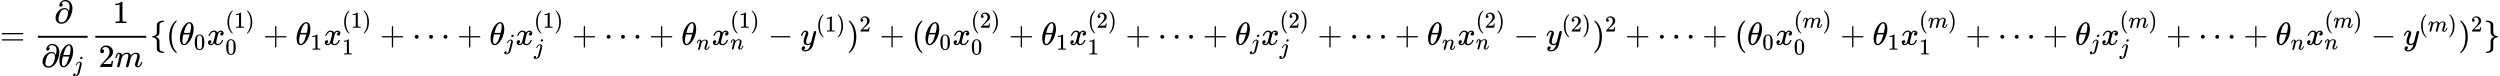 <?xml version="1.0" encoding="UTF-8" standalone="no" ?>
<svg xmlns="http://www.w3.org/2000/svg" width="1403.560px" height="42.920px" viewBox="0 -1391 77546.9 2371.2" xmlns:xlink="http://www.w3.org/1999/xlink" style=""><defs><path id="MJX-158-TEX-N-3D" d="M56 347Q56 360 70 367H707Q722 359 722 347Q722 336 708 328L390 327H72Q56 332 56 347ZM56 153Q56 168 72 173H708Q722 163 722 153Q722 140 707 133H70Q56 140 56 153Z"></path><path id="MJX-158-TEX-N-2202" d="M202 508Q179 508 169 520T158 547Q158 557 164 577T185 624T230 675T301 710L333 715H345Q378 715 384 714Q447 703 489 661T549 568T566 457Q566 362 519 240T402 53Q321 -22 223 -22Q123 -22 73 56Q42 102 42 148V159Q42 276 129 370T322 465Q383 465 414 434T455 367L458 378Q478 461 478 515Q478 603 437 639T344 676Q266 676 223 612Q264 606 264 572Q264 547 246 528T202 508ZM430 306Q430 372 401 400T333 428Q270 428 222 382Q197 354 183 323T150 221Q132 149 132 116Q132 21 232 21Q244 21 250 22Q327 35 374 112Q389 137 409 196T430 306Z"></path><path id="MJX-158-TEX-I-3B8" d="M35 200Q35 302 74 415T180 610T319 704Q320 704 327 704T339 705Q393 701 423 656Q462 596 462 495Q462 380 417 261T302 66T168 -10H161Q125 -10 99 10T60 63T41 130T35 200ZM383 566Q383 668 330 668Q294 668 260 623T204 521T170 421T157 371Q206 370 254 370L351 371Q352 372 359 404T375 484T383 566ZM113 132Q113 26 166 26Q181 26 198 36T239 74T287 161T335 307L340 324H145Q145 321 136 286T120 208T113 132Z"></path><path id="MJX-158-TEX-I-6A" d="M297 596Q297 627 318 644T361 661Q378 661 389 651T403 623Q403 595 384 576T340 557Q322 557 310 567T297 596ZM288 376Q288 405 262 405Q240 405 220 393T185 362T161 325T144 293L137 279Q135 278 121 278H107Q101 284 101 286T105 299Q126 348 164 391T252 441Q253 441 260 441T272 442Q296 441 316 432Q341 418 354 401T367 348V332L318 133Q267 -67 264 -75Q246 -125 194 -164T75 -204Q25 -204 7 -183T-12 -137Q-12 -110 7 -91T53 -71Q70 -71 82 -81T95 -112Q95 -148 63 -167Q69 -168 77 -168Q111 -168 139 -140T182 -74L193 -32Q204 11 219 72T251 197T278 308T289 365Q289 372 288 376Z"></path><path id="MJX-158-TEX-N-31" d="M213 578L200 573Q186 568 160 563T102 556H83V602H102Q149 604 189 617T245 641T273 663Q275 666 285 666Q294 666 302 660V361L303 61Q310 54 315 52T339 48T401 46H427V0H416Q395 3 257 3Q121 3 100 0H88V46H114Q136 46 152 46T177 47T193 50T201 52T207 57T213 61V578Z"></path><path id="MJX-158-TEX-N-32" d="M109 429Q82 429 66 447T50 491Q50 562 103 614T235 666Q326 666 387 610T449 465Q449 422 429 383T381 315T301 241Q265 210 201 149L142 93L218 92Q375 92 385 97Q392 99 409 186V189H449V186Q448 183 436 95T421 3V0H50V19V31Q50 38 56 46T86 81Q115 113 136 137Q145 147 170 174T204 211T233 244T261 278T284 308T305 340T320 369T333 401T340 431T343 464Q343 527 309 573T212 619Q179 619 154 602T119 569T109 550Q109 549 114 549Q132 549 151 535T170 489Q170 464 154 447T109 429Z"></path><path id="MJX-158-TEX-I-6D" d="M21 287Q22 293 24 303T36 341T56 388T88 425T132 442T175 435T205 417T221 395T229 376L231 369Q231 367 232 367L243 378Q303 442 384 442Q401 442 415 440T441 433T460 423T475 411T485 398T493 385T497 373T500 364T502 357L510 367Q573 442 659 442Q713 442 746 415T780 336Q780 285 742 178T704 50Q705 36 709 31T724 26Q752 26 776 56T815 138Q818 149 821 151T837 153Q857 153 857 145Q857 144 853 130Q845 101 831 73T785 17T716 -10Q669 -10 648 17T627 73Q627 92 663 193T700 345Q700 404 656 404H651Q565 404 506 303L499 291L466 157Q433 26 428 16Q415 -11 385 -11Q372 -11 364 -4T353 8T350 18Q350 29 384 161L420 307Q423 322 423 345Q423 404 379 404H374Q288 404 229 303L222 291L189 157Q156 26 151 16Q138 -11 108 -11Q95 -11 87 -5T76 7T74 17Q74 30 112 181Q151 335 151 342Q154 357 154 369Q154 405 129 405Q107 405 92 377T69 316T57 280Q55 278 41 278H27Q21 284 21 287Z"></path><path id="MJX-158-TEX-N-7B" d="M434 -231Q434 -244 428 -250H410Q281 -250 230 -184Q225 -177 222 -172T217 -161T213 -148T211 -133T210 -111T209 -84T209 -47T209 0Q209 21 209 53Q208 142 204 153Q203 154 203 155Q189 191 153 211T82 231Q71 231 68 234T65 250T68 266T82 269Q116 269 152 289T203 345Q208 356 208 377T209 529V579Q209 634 215 656T244 698Q270 724 324 740Q361 748 377 749Q379 749 390 749T408 750H428Q434 744 434 732Q434 719 431 716Q429 713 415 713Q362 710 332 689T296 647Q291 634 291 499V417Q291 370 288 353T271 314Q240 271 184 255L170 250L184 245Q202 239 220 230T262 196T290 137Q291 131 291 1Q291 -134 296 -147Q306 -174 339 -192T415 -213Q429 -213 431 -216Q434 -219 434 -231Z"></path><path id="MJX-158-TEX-N-28" d="M94 250Q94 319 104 381T127 488T164 576T202 643T244 695T277 729T302 750H315H319Q333 750 333 741Q333 738 316 720T275 667T226 581T184 443T167 250T184 58T225 -81T274 -167T316 -220T333 -241Q333 -250 318 -250H315H302L274 -226Q180 -141 137 -14T94 250Z"></path><path id="MJX-158-TEX-N-30" d="M96 585Q152 666 249 666Q297 666 345 640T423 548Q460 465 460 320Q460 165 417 83Q397 41 362 16T301 -15T250 -22Q224 -22 198 -16T137 16T82 83Q39 165 39 320Q39 494 96 585ZM321 597Q291 629 250 629Q208 629 178 597Q153 571 145 525T137 333Q137 175 145 125T181 46Q209 16 250 16Q290 16 318 46Q347 76 354 130T362 333Q362 478 354 524T321 597Z"></path><path id="MJX-158-TEX-I-78" d="M52 289Q59 331 106 386T222 442Q257 442 286 424T329 379Q371 442 430 442Q467 442 494 420T522 361Q522 332 508 314T481 292T458 288Q439 288 427 299T415 328Q415 374 465 391Q454 404 425 404Q412 404 406 402Q368 386 350 336Q290 115 290 78Q290 50 306 38T341 26Q378 26 414 59T463 140Q466 150 469 151T485 153H489Q504 153 504 145Q504 144 502 134Q486 77 440 33T333 -11Q263 -11 227 52Q186 -10 133 -10H127Q78 -10 57 16T35 71Q35 103 54 123T99 143Q142 143 142 101Q142 81 130 66T107 46T94 41L91 40Q91 39 97 36T113 29T132 26Q168 26 194 71Q203 87 217 139T245 247T261 313Q266 340 266 352Q266 380 251 392T217 404Q177 404 142 372T93 290Q91 281 88 280T72 278H58Q52 284 52 289Z"></path><path id="MJX-158-TEX-N-29" d="M60 749L64 750Q69 750 74 750H86L114 726Q208 641 251 514T294 250Q294 182 284 119T261 12T224 -76T186 -143T145 -194T113 -227T90 -246Q87 -249 86 -250H74Q66 -250 63 -250T58 -247T55 -238Q56 -237 66 -225Q221 -64 221 250T66 725Q56 737 55 738Q55 746 60 749Z"></path><path id="MJX-158-TEX-N-2B" d="M56 237T56 250T70 270H369V420L370 570Q380 583 389 583Q402 583 409 568V270H707Q722 262 722 250T707 230H409V-68Q401 -82 391 -82H389H387Q375 -82 369 -68V230H70Q56 237 56 250Z"></path><path id="MJX-158-TEX-N-22EF" d="M78 250Q78 274 95 292T138 310Q162 310 180 294T199 251Q199 226 182 208T139 190T96 207T78 250ZM525 250Q525 274 542 292T585 310Q609 310 627 294T646 251Q646 226 629 208T586 190T543 207T525 250ZM972 250Q972 274 989 292T1032 310Q1056 310 1074 294T1093 251Q1093 226 1076 208T1033 190T990 207T972 250Z"></path><path id="MJX-158-TEX-I-6E" d="M21 287Q22 293 24 303T36 341T56 388T89 425T135 442Q171 442 195 424T225 390T231 369Q231 367 232 367L243 378Q304 442 382 442Q436 442 469 415T503 336T465 179T427 52Q427 26 444 26Q450 26 453 27Q482 32 505 65T540 145Q542 153 560 153Q580 153 580 145Q580 144 576 130Q568 101 554 73T508 17T439 -10Q392 -10 371 17T350 73Q350 92 386 193T423 345Q423 404 379 404H374Q288 404 229 303L222 291L189 157Q156 26 151 16Q138 -11 108 -11Q95 -11 87 -5T76 7T74 17Q74 30 112 180T152 343Q153 348 153 366Q153 405 129 405Q91 405 66 305Q60 285 60 284Q58 278 41 278H27Q21 284 21 287Z"></path><path id="MJX-158-TEX-N-2212" d="M84 237T84 250T98 270H679Q694 262 694 250T679 230H98Q84 237 84 250Z"></path><path id="MJX-158-TEX-I-79" d="M21 287Q21 301 36 335T84 406T158 442Q199 442 224 419T250 355Q248 336 247 334Q247 331 231 288T198 191T182 105Q182 62 196 45T238 27Q261 27 281 38T312 61T339 94Q339 95 344 114T358 173T377 247Q415 397 419 404Q432 431 462 431Q475 431 483 424T494 412T496 403Q496 390 447 193T391 -23Q363 -106 294 -155T156 -205Q111 -205 77 -183T43 -117Q43 -95 50 -80T69 -58T89 -48T106 -45Q150 -45 150 -87Q150 -107 138 -122T115 -142T102 -147L99 -148Q101 -153 118 -160T152 -167H160Q177 -167 186 -165Q219 -156 247 -127T290 -65T313 -9T321 21L315 17Q309 13 296 6T270 -6Q250 -11 231 -11Q185 -11 150 11T104 82Q103 89 103 113Q103 170 138 262T173 379Q173 380 173 381Q173 390 173 393T169 400T158 404H154Q131 404 112 385T82 344T65 302T57 280Q55 278 41 278H27Q21 284 21 287Z"></path><path id="MJX-158-TEX-N-7D" d="M65 731Q65 745 68 747T88 750Q171 750 216 725T279 670Q288 649 289 635T291 501Q292 362 293 357Q306 312 345 291T417 269Q428 269 431 266T434 250T431 234T417 231Q380 231 345 210T298 157Q293 143 292 121T291 -28V-79Q291 -134 285 -156T256 -198Q202 -250 89 -250Q71 -250 68 -247T65 -230Q65 -224 65 -223T66 -218T69 -214T77 -213Q91 -213 108 -210T146 -200T183 -177T207 -139Q208 -134 209 3L210 139Q223 196 280 230Q315 247 330 250Q305 257 280 270Q225 304 212 352L210 362L209 498Q208 635 207 640Q195 680 154 696T77 713Q68 713 67 716T65 731Z"></path></defs><g stroke="currentColor" fill="currentColor" stroke-width="0" transform="matrix(1 0 0 -1 0 0)"><g data-mml-node="math"><g data-mml-node="mo"><use xlink:href="#MJX-158-TEX-N-3D"></use></g><g data-mml-node="mfrac" transform="translate(1055.8, 0)"><g data-mml-node="mi" transform="translate(625.2, 676)"><use xlink:href="#MJX-158-TEX-N-2202"></use></g><g data-mml-node="mrow" transform="translate(220, -686)"><g data-mml-node="mi"><use xlink:href="#MJX-158-TEX-N-2202"></use></g><g data-mml-node="msub" transform="translate(531, 0)"><g data-mml-node="mi"><use xlink:href="#MJX-158-TEX-I-3B8"></use></g><g data-mml-node="TeXAtom" transform="translate(469, -150) scale(0.707)"><g data-mml-node="mi"><use xlink:href="#MJX-158-TEX-I-6A"></use></g></g></g></g><rect width="1541.3" height="60" x="120" y="220"></rect></g><g data-mml-node="mfrac" transform="translate(2837.1, 0)"><g data-mml-node="mn" transform="translate(659, 676)"><use xlink:href="#MJX-158-TEX-N-31"></use></g><g data-mml-node="mrow" transform="translate(220, -686)"><g data-mml-node="mn"><use xlink:href="#MJX-158-TEX-N-32"></use></g><g data-mml-node="mi" transform="translate(500, 0)"><use xlink:href="#MJX-158-TEX-I-6D"></use></g></g><rect width="1578" height="60" x="120" y="220"></rect></g><g data-mml-node="mo" transform="translate(4655.1, 0)"><use xlink:href="#MJX-158-TEX-N-7B"></use></g><g data-mml-node="mo" transform="translate(5155.1, 0)"><use xlink:href="#MJX-158-TEX-N-28"></use></g><g data-mml-node="msub" transform="translate(5544.1, 0)"><g data-mml-node="mi"><use xlink:href="#MJX-158-TEX-I-3B8"></use></g><g data-mml-node="TeXAtom" transform="translate(469, -150) scale(0.707)"><g data-mml-node="mn"><use xlink:href="#MJX-158-TEX-N-30"></use></g></g></g><g data-mml-node="msubsup" transform="translate(6416.7, 0)"><g data-mml-node="mi"><use xlink:href="#MJX-158-TEX-I-78"></use></g><g data-mml-node="TeXAtom" transform="translate(572, 530.4) scale(0.707)"><g data-mml-node="mo"><use xlink:href="#MJX-158-TEX-N-28"></use></g><g data-mml-node="mn" transform="translate(389, 0)"><use xlink:href="#MJX-158-TEX-N-31"></use></g><g data-mml-node="mo" transform="translate(889, 0)"><use xlink:href="#MJX-158-TEX-N-29"></use></g></g><g data-mml-node="TeXAtom" transform="translate(572, -297.3) scale(0.707)"><g data-mml-node="mn"><use xlink:href="#MJX-158-TEX-N-30"></use></g></g></g><g data-mml-node="mo" transform="translate(8164.6, 0)"><use xlink:href="#MJX-158-TEX-N-2B"></use></g><g data-mml-node="msub" transform="translate(9164.8, 0)"><g data-mml-node="mi"><use xlink:href="#MJX-158-TEX-I-3B8"></use></g><g data-mml-node="TeXAtom" transform="translate(469, -150) scale(0.707)"><g data-mml-node="mn"><use xlink:href="#MJX-158-TEX-N-31"></use></g></g></g><g data-mml-node="msubsup" transform="translate(10037.3, 0)"><g data-mml-node="mi"><use xlink:href="#MJX-158-TEX-I-78"></use></g><g data-mml-node="TeXAtom" transform="translate(572, 530.4) scale(0.707)"><g data-mml-node="mo"><use xlink:href="#MJX-158-TEX-N-28"></use></g><g data-mml-node="mn" transform="translate(389, 0)"><use xlink:href="#MJX-158-TEX-N-31"></use></g><g data-mml-node="mo" transform="translate(889, 0)"><use xlink:href="#MJX-158-TEX-N-29"></use></g></g><g data-mml-node="TeXAtom" transform="translate(572, -297.3) scale(0.707)"><g data-mml-node="mn"><use xlink:href="#MJX-158-TEX-N-31"></use></g></g></g><g data-mml-node="mo" transform="translate(11785.2, 0)"><use xlink:href="#MJX-158-TEX-N-2B"></use></g><g data-mml-node="mo" transform="translate(12785.5, 0)"><use xlink:href="#MJX-158-TEX-N-22EF"></use></g><g data-mml-node="mo" transform="translate(14179.7, 0)"><use xlink:href="#MJX-158-TEX-N-2B"></use></g><g data-mml-node="msub" transform="translate(15179.9, 0)"><g data-mml-node="mi"><use xlink:href="#MJX-158-TEX-I-3B8"></use></g><g data-mml-node="TeXAtom" transform="translate(469, -150) scale(0.707)"><g data-mml-node="mi"><use xlink:href="#MJX-158-TEX-I-6A"></use></g></g></g><g data-mml-node="msubsup" transform="translate(15990.2, 0)"><g data-mml-node="mi"><use xlink:href="#MJX-158-TEX-I-78"></use></g><g data-mml-node="TeXAtom" transform="translate(572, 530.4) scale(0.707)"><g data-mml-node="mo"><use xlink:href="#MJX-158-TEX-N-28"></use></g><g data-mml-node="mn" transform="translate(389, 0)"><use xlink:href="#MJX-158-TEX-N-31"></use></g><g data-mml-node="mo" transform="translate(889, 0)"><use xlink:href="#MJX-158-TEX-N-29"></use></g></g><g data-mml-node="TeXAtom" transform="translate(572, -293.8) scale(0.707)"><g data-mml-node="mi"><use xlink:href="#MJX-158-TEX-I-6A"></use></g></g></g><g data-mml-node="mo" transform="translate(17738.1, 0)"><use xlink:href="#MJX-158-TEX-N-2B"></use></g><g data-mml-node="mo" transform="translate(18738.4, 0)"><use xlink:href="#MJX-158-TEX-N-22EF"></use></g><g data-mml-node="mo" transform="translate(20132.6, 0)"><use xlink:href="#MJX-158-TEX-N-2B"></use></g><g data-mml-node="msub" transform="translate(21132.8, 0)"><g data-mml-node="mi"><use xlink:href="#MJX-158-TEX-I-3B8"></use></g><g data-mml-node="TeXAtom" transform="translate(469, -150) scale(0.707)"><g data-mml-node="mi"><use xlink:href="#MJX-158-TEX-I-6E"></use></g></g></g><g data-mml-node="msubsup" transform="translate(22076.1, 0)"><g data-mml-node="mi"><use xlink:href="#MJX-158-TEX-I-78"></use></g><g data-mml-node="TeXAtom" transform="translate(572, 530.4) scale(0.707)"><g data-mml-node="mo"><use xlink:href="#MJX-158-TEX-N-28"></use></g><g data-mml-node="mn" transform="translate(389, 0)"><use xlink:href="#MJX-158-TEX-N-31"></use></g><g data-mml-node="mo" transform="translate(889, 0)"><use xlink:href="#MJX-158-TEX-N-29"></use></g></g><g data-mml-node="TeXAtom" transform="translate(572, -138.9) scale(0.707)"><g data-mml-node="mi"><use xlink:href="#MJX-158-TEX-I-6E"></use></g></g></g><g data-mml-node="mo" transform="translate(23824, 0)"><use xlink:href="#MJX-158-TEX-N-2212"></use></g><g data-mml-node="msup" transform="translate(24824.2, 0)"><g data-mml-node="mi"><use xlink:href="#MJX-158-TEX-I-79"></use></g><g data-mml-node="TeXAtom" transform="translate(490, 413) scale(0.707)"><g data-mml-node="mo"><use xlink:href="#MJX-158-TEX-N-28"></use></g><g data-mml-node="mn" transform="translate(389, 0)"><use xlink:href="#MJX-158-TEX-N-31"></use></g><g data-mml-node="mo" transform="translate(889, 0)"><use xlink:href="#MJX-158-TEX-N-29"></use></g></g></g><g data-mml-node="msup" transform="translate(26267.9, 0)"><g data-mml-node="mo"><use xlink:href="#MJX-158-TEX-N-29"></use></g><g data-mml-node="mn" transform="translate(389, 413) scale(0.707)"><use xlink:href="#MJX-158-TEX-N-32"></use></g></g><g data-mml-node="mo" transform="translate(27282.7, 0)"><use xlink:href="#MJX-158-TEX-N-2B"></use></g><g data-mml-node="mo" transform="translate(28282.9, 0)"><use xlink:href="#MJX-158-TEX-N-28"></use></g><g data-mml-node="msub" transform="translate(28671.9, 0)"><g data-mml-node="mi"><use xlink:href="#MJX-158-TEX-I-3B8"></use></g><g data-mml-node="TeXAtom" transform="translate(469, -150) scale(0.707)"><g data-mml-node="mn"><use xlink:href="#MJX-158-TEX-N-30"></use></g></g></g><g data-mml-node="msubsup" transform="translate(29544.4, 0)"><g data-mml-node="mi"><use xlink:href="#MJX-158-TEX-I-78"></use></g><g data-mml-node="TeXAtom" transform="translate(572, 530.4) scale(0.707)"><g data-mml-node="mo"><use xlink:href="#MJX-158-TEX-N-28"></use></g><g data-mml-node="mn" transform="translate(389, 0)"><use xlink:href="#MJX-158-TEX-N-32"></use></g><g data-mml-node="mo" transform="translate(889, 0)"><use xlink:href="#MJX-158-TEX-N-29"></use></g></g><g data-mml-node="TeXAtom" transform="translate(572, -297.3) scale(0.707)"><g data-mml-node="mn"><use xlink:href="#MJX-158-TEX-N-30"></use></g></g></g><g data-mml-node="mo" transform="translate(31292.3, 0)"><use xlink:href="#MJX-158-TEX-N-2B"></use></g><g data-mml-node="msub" transform="translate(32292.6, 0)"><g data-mml-node="mi"><use xlink:href="#MJX-158-TEX-I-3B8"></use></g><g data-mml-node="TeXAtom" transform="translate(469, -150) scale(0.707)"><g data-mml-node="mn"><use xlink:href="#MJX-158-TEX-N-31"></use></g></g></g><g data-mml-node="msubsup" transform="translate(33165.1, 0)"><g data-mml-node="mi"><use xlink:href="#MJX-158-TEX-I-78"></use></g><g data-mml-node="TeXAtom" transform="translate(572, 530.4) scale(0.707)"><g data-mml-node="mo"><use xlink:href="#MJX-158-TEX-N-28"></use></g><g data-mml-node="mn" transform="translate(389, 0)"><use xlink:href="#MJX-158-TEX-N-32"></use></g><g data-mml-node="mo" transform="translate(889, 0)"><use xlink:href="#MJX-158-TEX-N-29"></use></g></g><g data-mml-node="TeXAtom" transform="translate(572, -297.3) scale(0.707)"><g data-mml-node="mn"><use xlink:href="#MJX-158-TEX-N-31"></use></g></g></g><g data-mml-node="mo" transform="translate(34913, 0)"><use xlink:href="#MJX-158-TEX-N-2B"></use></g><g data-mml-node="mo" transform="translate(35913.2, 0)"><use xlink:href="#MJX-158-TEX-N-22EF"></use></g><g data-mml-node="mo" transform="translate(37307.5, 0)"><use xlink:href="#MJX-158-TEX-N-2B"></use></g><g data-mml-node="msub" transform="translate(38307.7, 0)"><g data-mml-node="mi"><use xlink:href="#MJX-158-TEX-I-3B8"></use></g><g data-mml-node="TeXAtom" transform="translate(469, -150) scale(0.707)"><g data-mml-node="mi"><use xlink:href="#MJX-158-TEX-I-6A"></use></g></g></g><g data-mml-node="msubsup" transform="translate(39118, 0)"><g data-mml-node="mi"><use xlink:href="#MJX-158-TEX-I-78"></use></g><g data-mml-node="TeXAtom" transform="translate(572, 530.4) scale(0.707)"><g data-mml-node="mo"><use xlink:href="#MJX-158-TEX-N-28"></use></g><g data-mml-node="mn" transform="translate(389, 0)"><use xlink:href="#MJX-158-TEX-N-32"></use></g><g data-mml-node="mo" transform="translate(889, 0)"><use xlink:href="#MJX-158-TEX-N-29"></use></g></g><g data-mml-node="TeXAtom" transform="translate(572, -293.8) scale(0.707)"><g data-mml-node="mi"><use xlink:href="#MJX-158-TEX-I-6A"></use></g></g></g><g data-mml-node="mo" transform="translate(40865.9, 0)"><use xlink:href="#MJX-158-TEX-N-2B"></use></g><g data-mml-node="mo" transform="translate(41866.1, 0)"><use xlink:href="#MJX-158-TEX-N-22EF"></use></g><g data-mml-node="mo" transform="translate(43260.4, 0)"><use xlink:href="#MJX-158-TEX-N-2B"></use></g><g data-mml-node="msub" transform="translate(44260.6, 0)"><g data-mml-node="mi"><use xlink:href="#MJX-158-TEX-I-3B8"></use></g><g data-mml-node="TeXAtom" transform="translate(469, -150) scale(0.707)"><g data-mml-node="mi"><use xlink:href="#MJX-158-TEX-I-6E"></use></g></g></g><g data-mml-node="msubsup" transform="translate(45203.8, 0)"><g data-mml-node="mi"><use xlink:href="#MJX-158-TEX-I-78"></use></g><g data-mml-node="TeXAtom" transform="translate(572, 530.4) scale(0.707)"><g data-mml-node="mo"><use xlink:href="#MJX-158-TEX-N-28"></use></g><g data-mml-node="mn" transform="translate(389, 0)"><use xlink:href="#MJX-158-TEX-N-32"></use></g><g data-mml-node="mo" transform="translate(889, 0)"><use xlink:href="#MJX-158-TEX-N-29"></use></g></g><g data-mml-node="TeXAtom" transform="translate(572, -138.9) scale(0.707)"><g data-mml-node="mi"><use xlink:href="#MJX-158-TEX-I-6E"></use></g></g></g><g data-mml-node="mo" transform="translate(46951.8, 0)"><use xlink:href="#MJX-158-TEX-N-2212"></use></g><g data-mml-node="msup" transform="translate(47952, 0)"><g data-mml-node="mi"><use xlink:href="#MJX-158-TEX-I-79"></use></g><g data-mml-node="TeXAtom" transform="translate(490, 413) scale(0.707)"><g data-mml-node="mo"><use xlink:href="#MJX-158-TEX-N-28"></use></g><g data-mml-node="mn" transform="translate(389, 0)"><use xlink:href="#MJX-158-TEX-N-32"></use></g><g data-mml-node="mo" transform="translate(889, 0)"><use xlink:href="#MJX-158-TEX-N-29"></use></g></g></g><g data-mml-node="msup" transform="translate(49395.7, 0)"><g data-mml-node="mo"><use xlink:href="#MJX-158-TEX-N-29"></use></g><g data-mml-node="mn" transform="translate(389, 413) scale(0.707)"><use xlink:href="#MJX-158-TEX-N-32"></use></g></g><g data-mml-node="mo" transform="translate(50410.4, 0)"><use xlink:href="#MJX-158-TEX-N-2B"></use></g><g data-mml-node="mo" transform="translate(51410.7, 0)"><use xlink:href="#MJX-158-TEX-N-22EF"></use></g><g data-mml-node="mo" transform="translate(52804.9, 0)"><use xlink:href="#MJX-158-TEX-N-2B"></use></g><g data-mml-node="mo" transform="translate(53805.1, 0)"><use xlink:href="#MJX-158-TEX-N-28"></use></g><g data-mml-node="msub" transform="translate(54194.1, 0)"><g data-mml-node="mi"><use xlink:href="#MJX-158-TEX-I-3B8"></use></g><g data-mml-node="TeXAtom" transform="translate(469, -150) scale(0.707)"><g data-mml-node="mn"><use xlink:href="#MJX-158-TEX-N-30"></use></g></g></g><g data-mml-node="msubsup" transform="translate(55066.7, 0)"><g data-mml-node="mi"><use xlink:href="#MJX-158-TEX-I-78"></use></g><g data-mml-node="TeXAtom" transform="translate(572, 530.4) scale(0.707)"><g data-mml-node="mo"><use xlink:href="#MJX-158-TEX-N-28"></use></g><g data-mml-node="mi" transform="translate(389, 0)"><use xlink:href="#MJX-158-TEX-I-6D"></use></g><g data-mml-node="mo" transform="translate(1267, 0)"><use xlink:href="#MJX-158-TEX-N-29"></use></g></g><g data-mml-node="TeXAtom" transform="translate(572, -297.3) scale(0.707)"><g data-mml-node="mn"><use xlink:href="#MJX-158-TEX-N-30"></use></g></g></g><g data-mml-node="mo" transform="translate(57081.8, 0)"><use xlink:href="#MJX-158-TEX-N-2B"></use></g><g data-mml-node="msub" transform="translate(58082.1, 0)"><g data-mml-node="mi"><use xlink:href="#MJX-158-TEX-I-3B8"></use></g><g data-mml-node="TeXAtom" transform="translate(469, -150) scale(0.707)"><g data-mml-node="mn"><use xlink:href="#MJX-158-TEX-N-31"></use></g></g></g><g data-mml-node="msubsup" transform="translate(58954.6, 0)"><g data-mml-node="mi"><use xlink:href="#MJX-158-TEX-I-78"></use></g><g data-mml-node="TeXAtom" transform="translate(572, 530.4) scale(0.707)"><g data-mml-node="mo"><use xlink:href="#MJX-158-TEX-N-28"></use></g><g data-mml-node="mi" transform="translate(389, 0)"><use xlink:href="#MJX-158-TEX-I-6D"></use></g><g data-mml-node="mo" transform="translate(1267, 0)"><use xlink:href="#MJX-158-TEX-N-29"></use></g></g><g data-mml-node="TeXAtom" transform="translate(572, -297.3) scale(0.707)"><g data-mml-node="mn"><use xlink:href="#MJX-158-TEX-N-31"></use></g></g></g><g data-mml-node="mo" transform="translate(60969.8, 0)"><use xlink:href="#MJX-158-TEX-N-2B"></use></g><g data-mml-node="mo" transform="translate(61970, 0)"><use xlink:href="#MJX-158-TEX-N-22EF"></use></g><g data-mml-node="mo" transform="translate(63364.3, 0)"><use xlink:href="#MJX-158-TEX-N-2B"></use></g><g data-mml-node="msub" transform="translate(64364.5, 0)"><g data-mml-node="mi"><use xlink:href="#MJX-158-TEX-I-3B8"></use></g><g data-mml-node="TeXAtom" transform="translate(469, -150) scale(0.707)"><g data-mml-node="mi"><use xlink:href="#MJX-158-TEX-I-6A"></use></g></g></g><g data-mml-node="msubsup" transform="translate(65174.8, 0)"><g data-mml-node="mi"><use xlink:href="#MJX-158-TEX-I-78"></use></g><g data-mml-node="TeXAtom" transform="translate(572, 530.4) scale(0.707)"><g data-mml-node="mo"><use xlink:href="#MJX-158-TEX-N-28"></use></g><g data-mml-node="mi" transform="translate(389, 0)"><use xlink:href="#MJX-158-TEX-I-6D"></use></g><g data-mml-node="mo" transform="translate(1267, 0)"><use xlink:href="#MJX-158-TEX-N-29"></use></g></g><g data-mml-node="TeXAtom" transform="translate(572, -293.8) scale(0.707)"><g data-mml-node="mi"><use xlink:href="#MJX-158-TEX-I-6A"></use></g></g></g><g data-mml-node="mo" transform="translate(67190, 0)"><use xlink:href="#MJX-158-TEX-N-2B"></use></g><g data-mml-node="mo" transform="translate(68190.2, 0)"><use xlink:href="#MJX-158-TEX-N-22EF"></use></g><g data-mml-node="mo" transform="translate(69584.4, 0)"><use xlink:href="#MJX-158-TEX-N-2B"></use></g><g data-mml-node="msub" transform="translate(70584.7, 0)"><g data-mml-node="mi"><use xlink:href="#MJX-158-TEX-I-3B8"></use></g><g data-mml-node="TeXAtom" transform="translate(469, -150) scale(0.707)"><g data-mml-node="mi"><use xlink:href="#MJX-158-TEX-I-6E"></use></g></g></g><g data-mml-node="msubsup" transform="translate(71527.9, 0)"><g data-mml-node="mi"><use xlink:href="#MJX-158-TEX-I-78"></use></g><g data-mml-node="TeXAtom" transform="translate(572, 530.4) scale(0.707)"><g data-mml-node="mo"><use xlink:href="#MJX-158-TEX-N-28"></use></g><g data-mml-node="mi" transform="translate(389, 0)"><use xlink:href="#MJX-158-TEX-I-6D"></use></g><g data-mml-node="mo" transform="translate(1267, 0)"><use xlink:href="#MJX-158-TEX-N-29"></use></g></g><g data-mml-node="TeXAtom" transform="translate(572, -138.9) scale(0.707)"><g data-mml-node="mi"><use xlink:href="#MJX-158-TEX-I-6E"></use></g></g></g><g data-mml-node="mo" transform="translate(73543.1, 0)"><use xlink:href="#MJX-158-TEX-N-2212"></use></g><g data-mml-node="msup" transform="translate(74543.3, 0)"><g data-mml-node="mi"><use xlink:href="#MJX-158-TEX-I-79"></use></g><g data-mml-node="TeXAtom" transform="translate(490, 413) scale(0.707)"><g data-mml-node="mo"><use xlink:href="#MJX-158-TEX-N-28"></use></g><g data-mml-node="mi" transform="translate(389, 0)"><use xlink:href="#MJX-158-TEX-I-6D"></use></g><g data-mml-node="mo" transform="translate(1267, 0)"><use xlink:href="#MJX-158-TEX-N-29"></use></g></g></g><g data-mml-node="msup" transform="translate(76254.3, 0)"><g data-mml-node="mo"><use xlink:href="#MJX-158-TEX-N-29"></use></g><g data-mml-node="mn" transform="translate(389, 413) scale(0.707)"><use xlink:href="#MJX-158-TEX-N-32"></use></g></g><g data-mml-node="mo" transform="translate(77046.9, 0)"><use xlink:href="#MJX-158-TEX-N-7D"></use></g></g></g></svg>